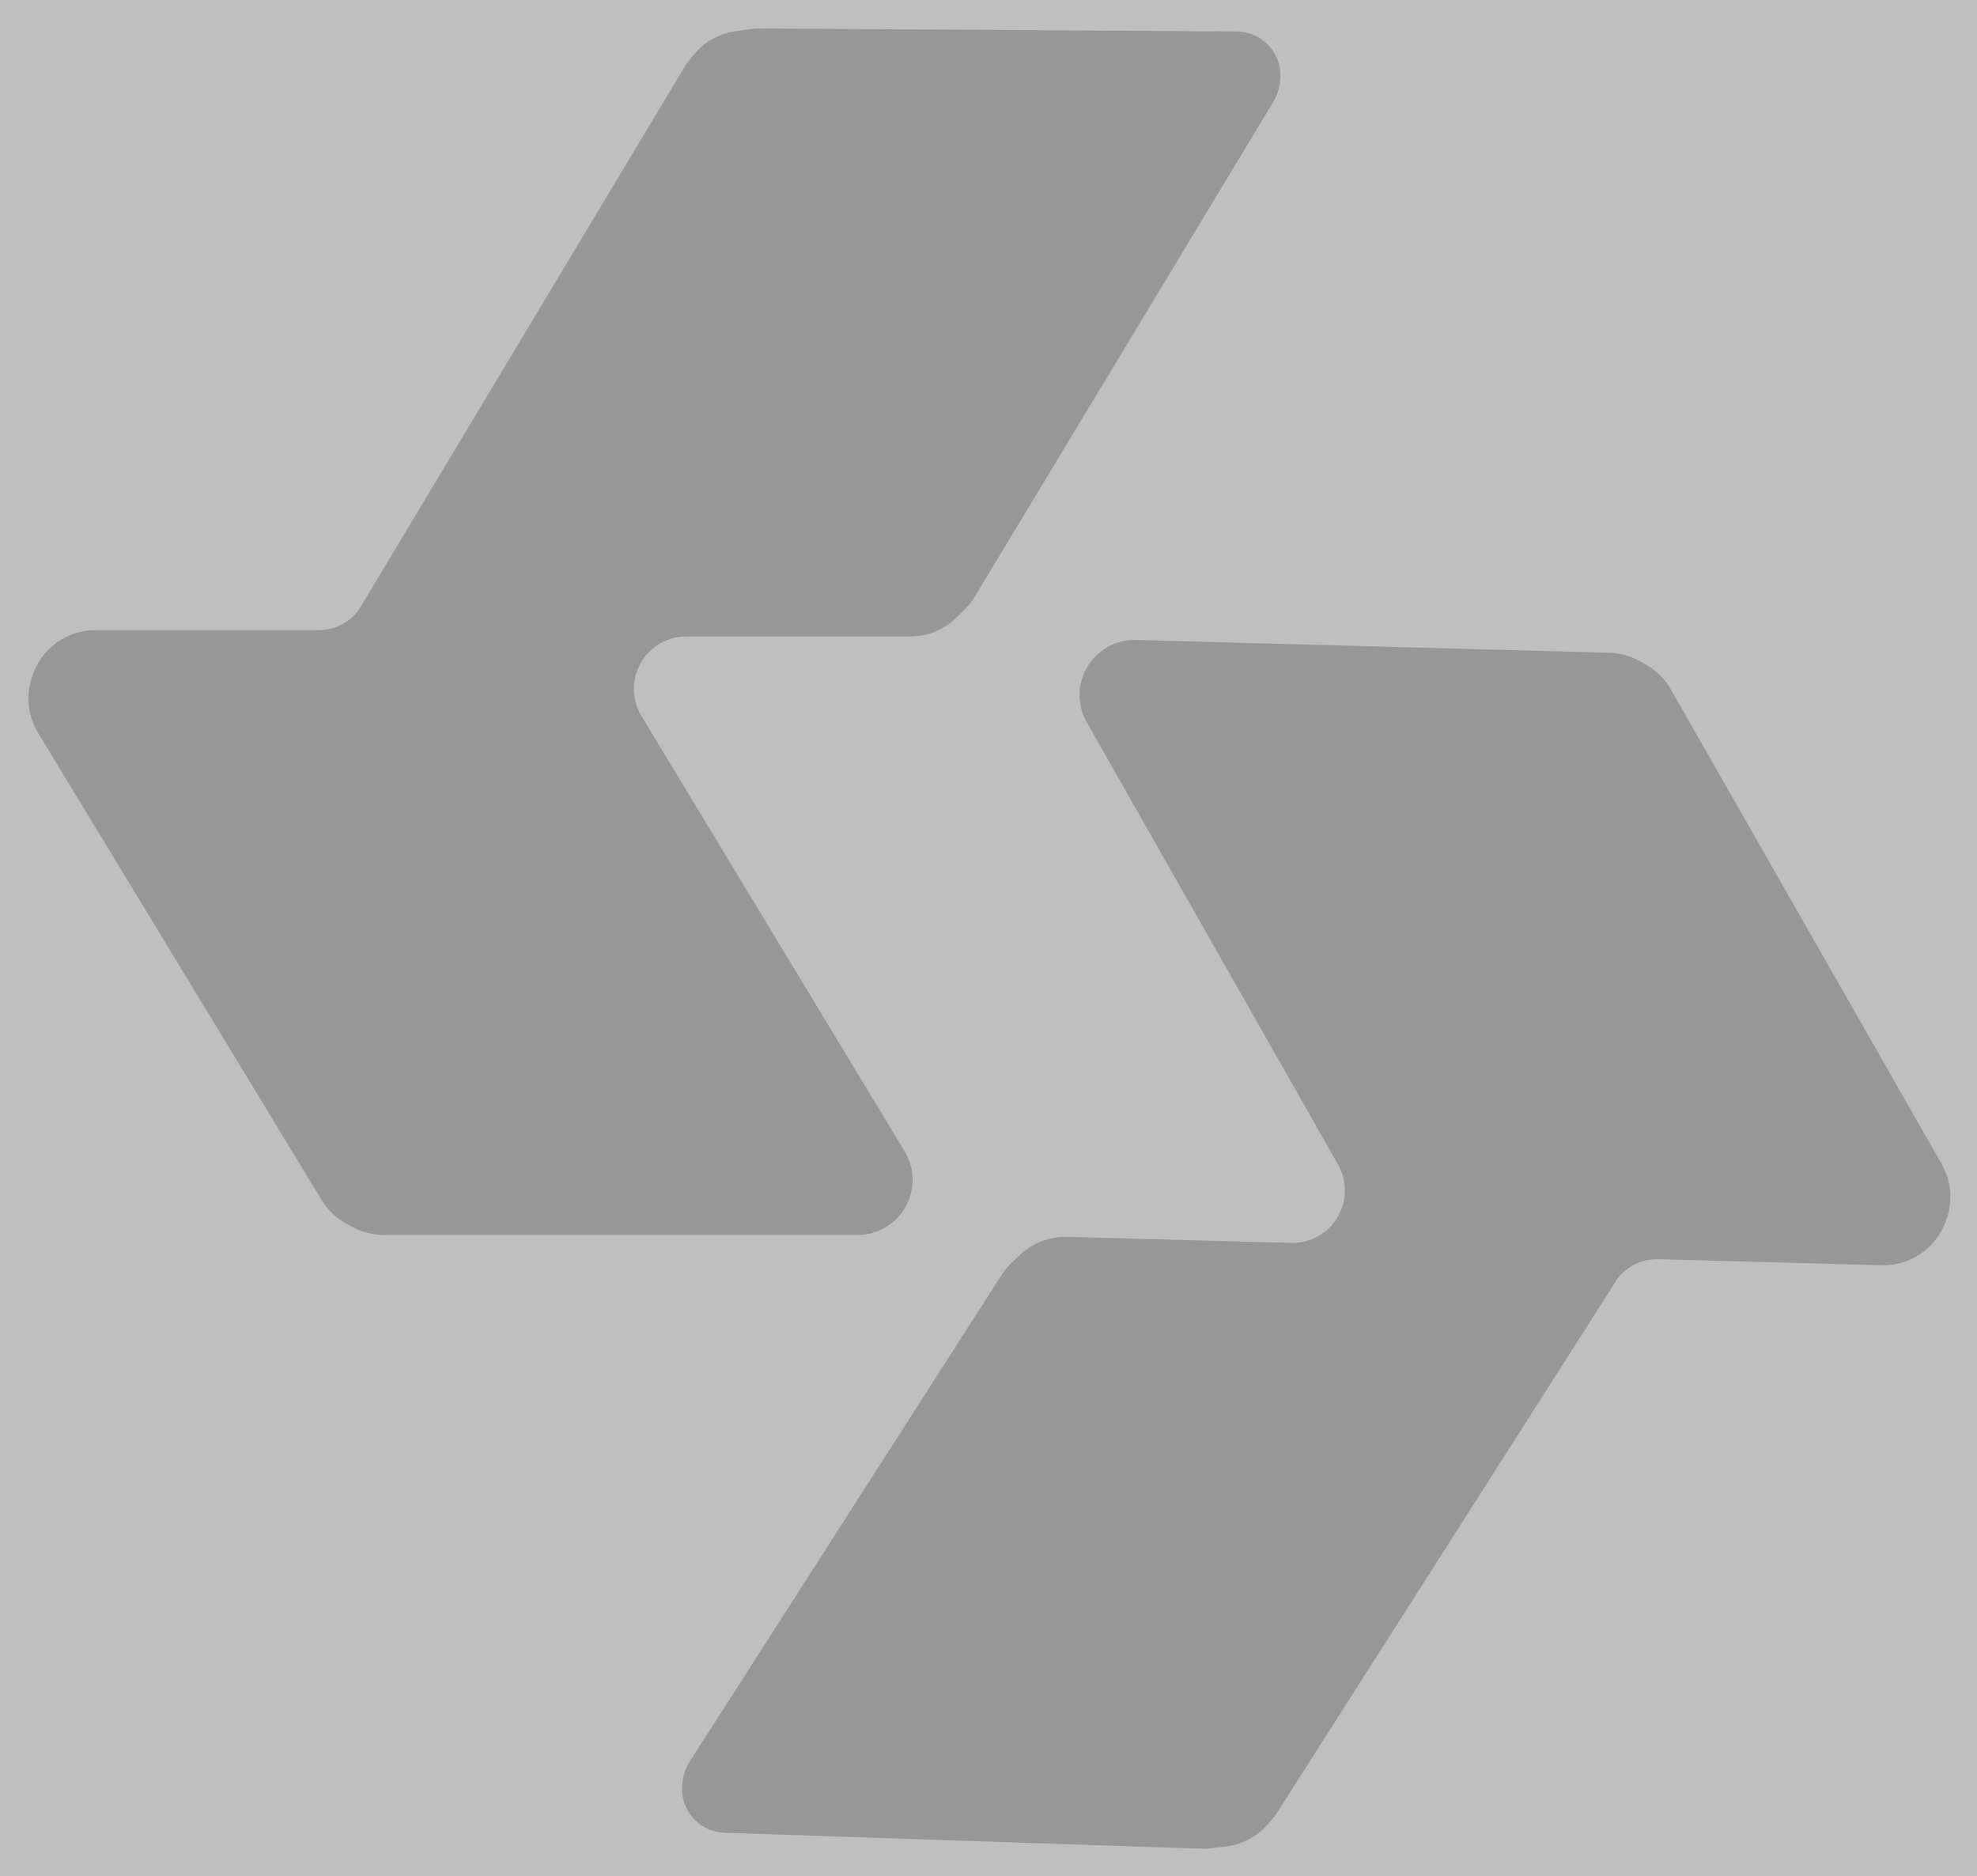 <svg width="313" height="297" viewBox="0 0 313 297" fill="none" xmlns="http://www.w3.org/2000/svg">
<rect width="313" height="297" fill="black" fill-opacity="0.25"/>
<g filter="url(#filter0_d_0_1)">
<path d="M57.269 92.758L109.03 6.486L110.066 5.165C111.659 3.132 113.976 1.795 116.533 1.433L118.854 1.103C119.34 1.035 119.83 1.002 120.321 1.005L195.797 1.485C197.213 1.494 198.586 1.968 199.705 2.835C201.446 4.184 202.379 6.327 202.179 8.52L202.148 8.858C202.051 9.922 201.713 10.951 201.161 11.866L153.893 90.203C153.469 90.906 152.959 91.555 152.375 92.135L151.153 93.348C149.28 95.206 146.748 96.249 144.109 96.249H108.665C105.477 96.249 102.538 97.972 100.981 100.754C99.433 103.518 99.49 106.901 101.129 109.612L142.794 178.521C144.294 181.002 144.377 184.09 143.013 186.647C141.583 189.327 138.794 191 135.757 191H60.807C59.145 191 57.509 190.586 56.047 189.794L55.128 189.297C53.568 188.453 52.261 187.209 51.34 185.693L6.452 111.758C4.9 109.201 4.573 106.083 5.563 103.26L5.675 102.942C7.08 98.933 10.864 96.249 15.112 96.249H49.228H50.455C53.156 96.249 55.691 94.95 57.269 92.758Z" fill="#979797"/>
<path d="M57.269 92.758L109.03 6.486L110.066 5.165C111.659 3.132 113.976 1.795 116.533 1.433L118.854 1.103C119.34 1.035 119.83 1.002 120.321 1.005L195.797 1.485C197.213 1.494 198.586 1.968 199.705 2.835C201.446 4.184 202.379 6.327 202.179 8.52L202.148 8.858C202.051 9.922 201.713 10.951 201.161 11.866L153.893 90.203C153.469 90.906 152.959 91.555 152.375 92.135L151.153 93.348C149.28 95.206 146.748 96.249 144.109 96.249H108.665C105.477 96.249 102.538 97.972 100.981 100.754C99.433 103.518 99.49 106.901 101.129 109.612L142.794 178.521C144.294 181.002 144.377 184.09 143.013 186.647C141.583 189.327 138.794 191 135.757 191H60.807C59.145 191 57.509 190.586 56.047 189.794L55.128 189.297C53.568 188.453 52.261 187.209 51.34 185.693L6.452 111.758C4.9 109.201 4.573 106.083 5.563 103.26L5.675 102.942C7.08 98.933 10.864 96.249 15.112 96.249H49.228H50.455C53.156 96.249 55.691 94.95 57.269 92.758Z" stroke="#979797"/>
</g>
<g filter="url(#filter1_d_0_1)">
<path d="M255.662 198.137L201.584 282.977L200.513 284.27C198.866 286.258 196.513 287.532 193.948 287.825L191.618 288.091C191.131 288.147 190.64 288.167 190.149 288.15L114.714 285.627C113.299 285.58 111.939 285.068 110.843 284.171C109.14 282.776 108.265 280.608 108.525 278.421L108.565 278.085C108.691 277.024 109.056 276.005 109.633 275.105L159.004 198.076C159.447 197.384 159.975 196.749 160.574 196.186L161.829 195.007C163.751 193.199 166.31 192.225 168.948 192.297L204.38 193.256C207.566 193.343 210.55 191.7 212.182 188.962C213.804 186.24 213.839 182.857 212.274 180.103L172.49 110.09C171.058 107.57 171.058 104.481 172.491 101.962C173.993 99.322 176.827 97.725 179.862 97.807L254.785 99.836C256.446 99.881 258.071 100.339 259.511 101.17L260.415 101.692C261.952 102.578 263.225 103.857 264.104 105.398L306.974 180.52C308.457 183.118 308.699 186.244 307.633 189.039L307.513 189.355C306 193.324 302.144 195.904 297.898 195.789L263.794 194.865L262.568 194.832C259.868 194.759 257.298 195.989 255.662 198.137Z" fill="#979797"/>
<path d="M255.662 198.137L201.584 282.977L200.513 284.27C198.866 286.258 196.513 287.532 193.948 287.825L191.618 288.091C191.131 288.147 190.64 288.167 190.149 288.15L114.714 285.627C113.299 285.58 111.939 285.068 110.843 284.171C109.14 282.776 108.265 280.608 108.525 278.421L108.565 278.085C108.691 277.024 109.056 276.005 109.633 275.105L159.004 198.076C159.447 197.384 159.975 196.749 160.574 196.186L161.829 195.007C163.751 193.199 166.31 192.225 168.948 192.297L204.38 193.256C207.566 193.343 210.55 191.7 212.182 188.962C213.804 186.24 213.839 182.857 212.274 180.103L172.49 110.09C171.058 107.57 171.058 104.481 172.491 101.962C173.993 99.322 176.827 97.725 179.862 97.807L254.785 99.836C256.446 99.881 258.071 100.339 259.511 101.17L260.415 101.692C261.952 102.578 263.225 103.857 264.104 105.398L306.974 180.52C308.457 183.118 308.699 186.244 307.633 189.039L307.513 189.355C306 193.324 302.144 195.904 297.898 195.789L263.794 194.865L262.568 194.832C259.868 194.759 257.298 195.989 255.662 198.137Z" stroke="#979797"/>
</g>
<defs>
<filter id="filter0_d_0_1" x="0.5" y="0.504" width="206.205" height="198.996" filterUnits="userSpaceOnUse" color-interpolation-filters="sRGB">
<feFlood flood-opacity="0" result="BackgroundImageFix"/>
<feColorMatrix in="SourceAlpha" type="matrix" values="0 0 0 0 0 0 0 0 0 0 0 0 0 0 0 0 0 0 127 0" result="hardAlpha"/>
<feOffset dy="4"/>
<feGaussianBlur stdDeviation="2"/>
<feComposite in2="hardAlpha" operator="out"/>
<feColorMatrix type="matrix" values="0 0 0 0 0 0 0 0 0 0 0 0 0 0 0 0 0 0 0.25 0"/>
<feBlend mode="normal" in2="BackgroundImageFix" result="effect1_dropShadow_0_1"/>
<feBlend mode="normal" in="SourceGraphic" in2="effect1_dropShadow_0_1" result="shape"/>
</filter>
<filter id="filter1_d_0_1" x="103.98" y="97.304" width="208.809" height="199.352" filterUnits="userSpaceOnUse" color-interpolation-filters="sRGB">
<feFlood flood-opacity="0" result="BackgroundImageFix"/>
<feColorMatrix in="SourceAlpha" type="matrix" values="0 0 0 0 0 0 0 0 0 0 0 0 0 0 0 0 0 0 127 0" result="hardAlpha"/>
<feOffset dy="4"/>
<feGaussianBlur stdDeviation="2"/>
<feComposite in2="hardAlpha" operator="out"/>
<feColorMatrix type="matrix" values="0 0 0 0 0 0 0 0 0 0 0 0 0 0 0 0 0 0 0.25 0"/>
<feBlend mode="normal" in2="BackgroundImageFix" result="effect1_dropShadow_0_1"/>
<feBlend mode="normal" in="SourceGraphic" in2="effect1_dropShadow_0_1" result="shape"/>
</filter>
</defs>
</svg>
